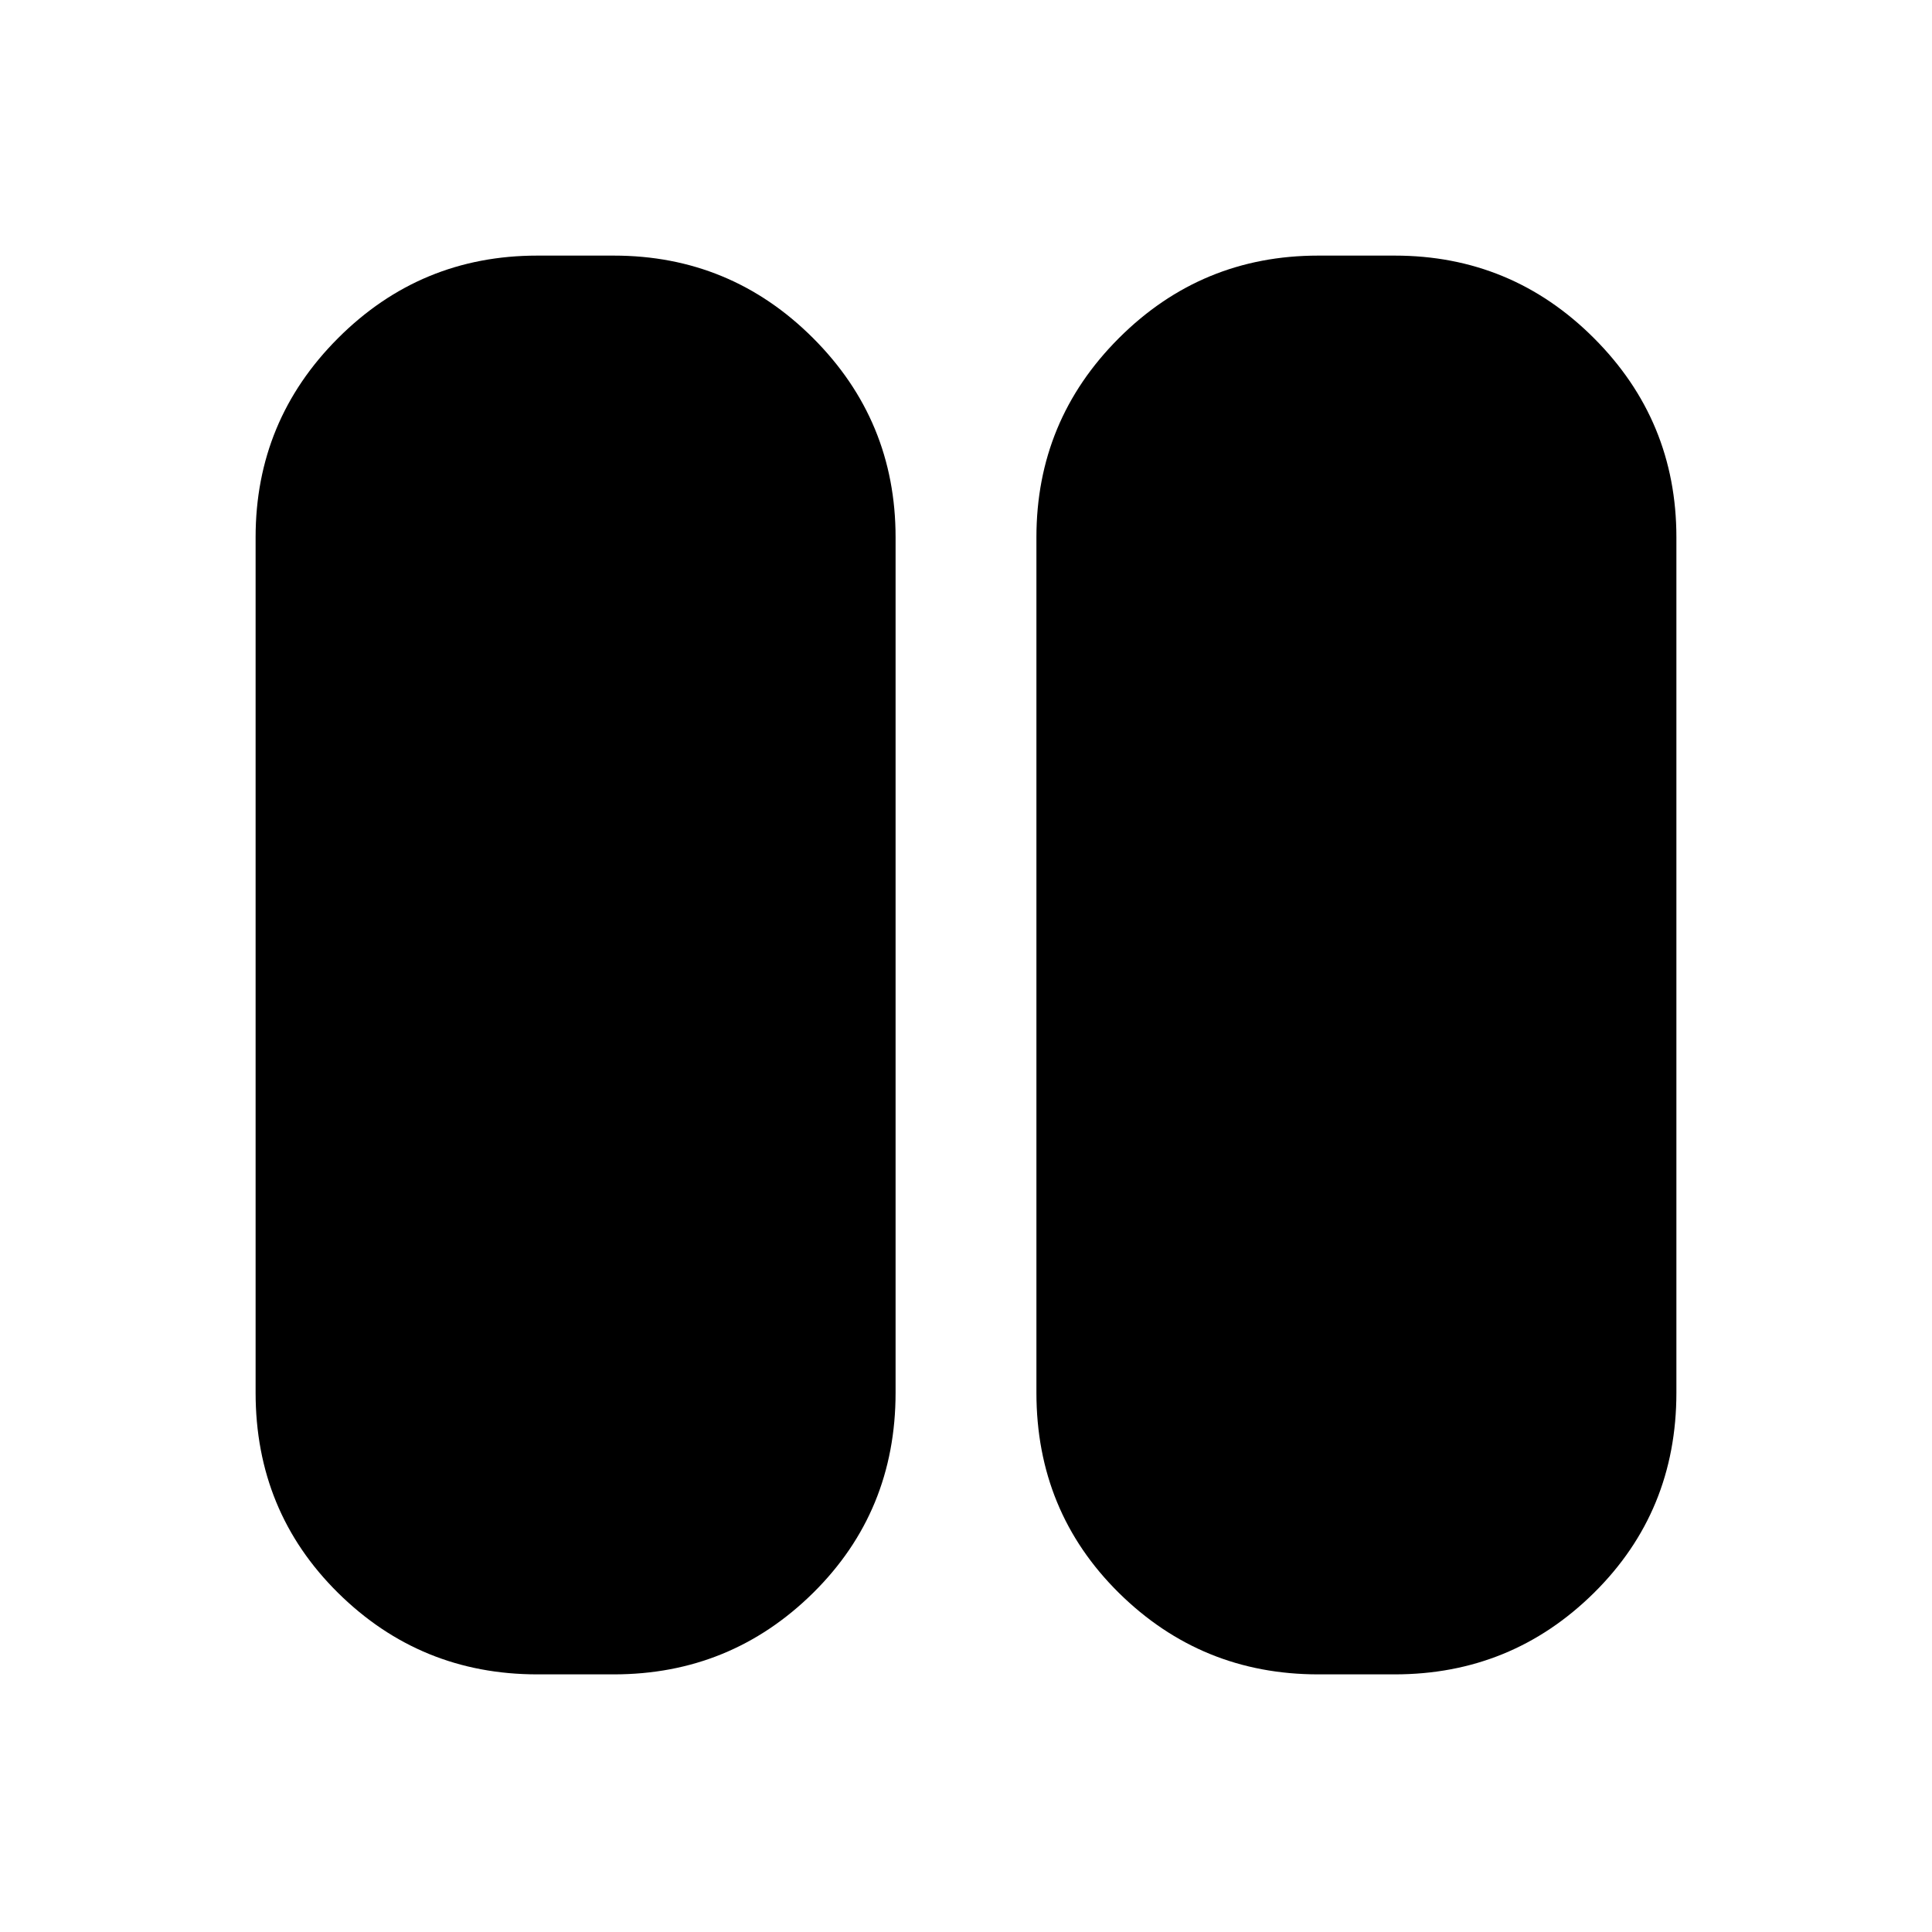 <svg xmlns="http://www.w3.org/2000/svg" height="20" width="20"><path d="M13.646 17.333Q12.438 17.333 11.583 16.49Q10.729 15.646 10.729 14.417V5.562Q10.729 4.354 11.583 3.5Q12.438 2.646 13.646 2.646H14.438Q15.646 2.646 16.5 3.5Q17.354 4.354 17.354 5.562V14.417Q17.354 15.646 16.5 16.49Q15.646 17.333 14.438 17.333ZM5.562 17.333Q4.354 17.333 3.5 16.49Q2.646 15.646 2.646 14.417V5.562Q2.646 4.354 3.5 3.5Q4.354 2.646 5.562 2.646H6.354Q7.562 2.646 8.417 3.5Q9.271 4.354 9.271 5.562V14.417Q9.271 15.646 8.417 16.49Q7.562 17.333 6.354 17.333Z"/></svg>